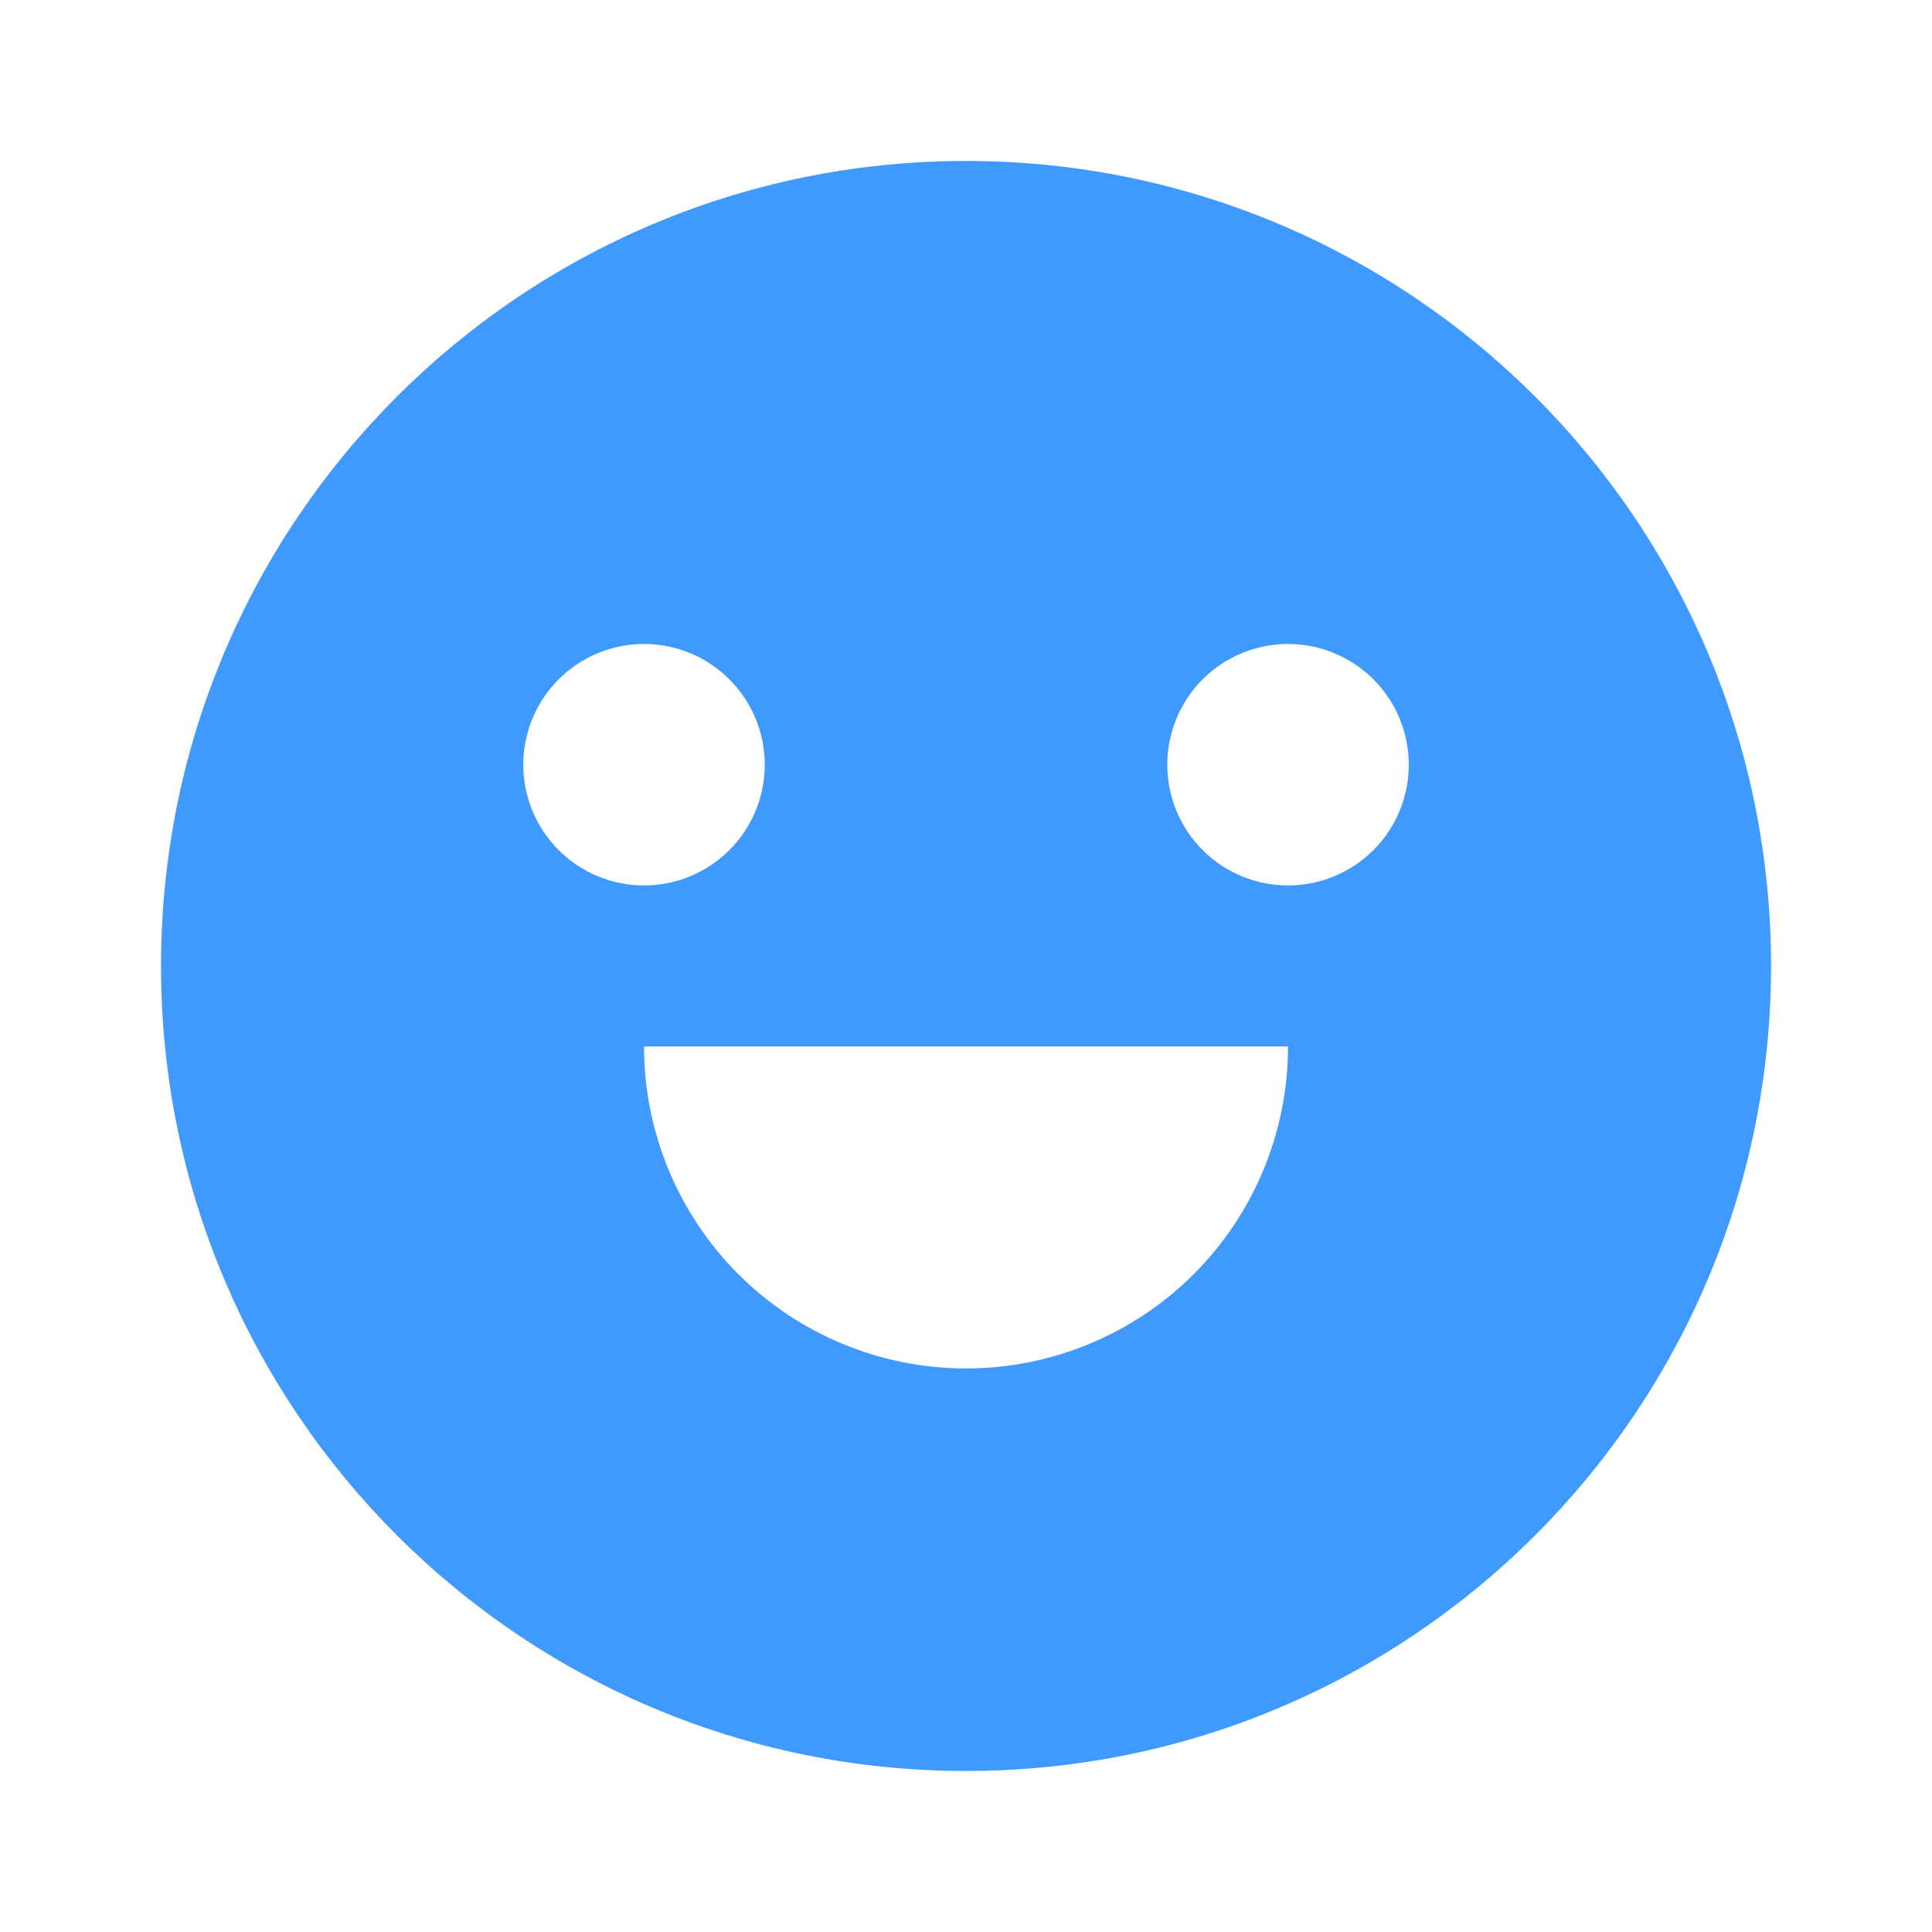 <svg width="32" height="32" viewBox="0 0 32 32" fill="none" xmlns="http://www.w3.org/2000/svg">
<path d="M16 29.333C8.636 29.333 2.667 23.363 2.667 15.999C2.667 8.635 8.636 2.666 16 2.666C23.364 2.666 29.334 8.635 29.334 15.999C29.334 23.363 23.364 29.333 16 29.333ZM10.667 17.333C10.667 18.747 11.229 20.104 12.229 21.104C13.229 22.104 14.586 22.666 16 22.666C17.415 22.666 18.771 22.104 19.772 21.104C20.772 20.104 21.334 18.747 21.334 17.333H10.667ZM10.667 14.666C11.197 14.666 11.706 14.455 12.081 14.08C12.456 13.705 12.667 13.196 12.667 12.666C12.667 12.136 12.456 11.627 12.081 11.252C11.706 10.877 11.197 10.666 10.667 10.666C10.137 10.666 9.628 10.877 9.253 11.252C8.878 11.627 8.667 12.136 8.667 12.666C8.667 13.196 8.878 13.705 9.253 14.08C9.628 14.455 10.137 14.666 10.667 14.666ZM21.334 14.666C21.864 14.666 22.373 14.455 22.748 14.08C23.123 13.705 23.334 13.196 23.334 12.666C23.334 12.136 23.123 11.627 22.748 11.252C22.373 10.877 21.864 10.666 21.334 10.666C20.803 10.666 20.294 10.877 19.919 11.252C19.544 11.627 19.334 12.136 19.334 12.666C19.334 13.196 19.544 13.705 19.919 14.08C20.294 14.455 20.803 14.666 21.334 14.666Z" fill="#3F99FF"/>
</svg>
